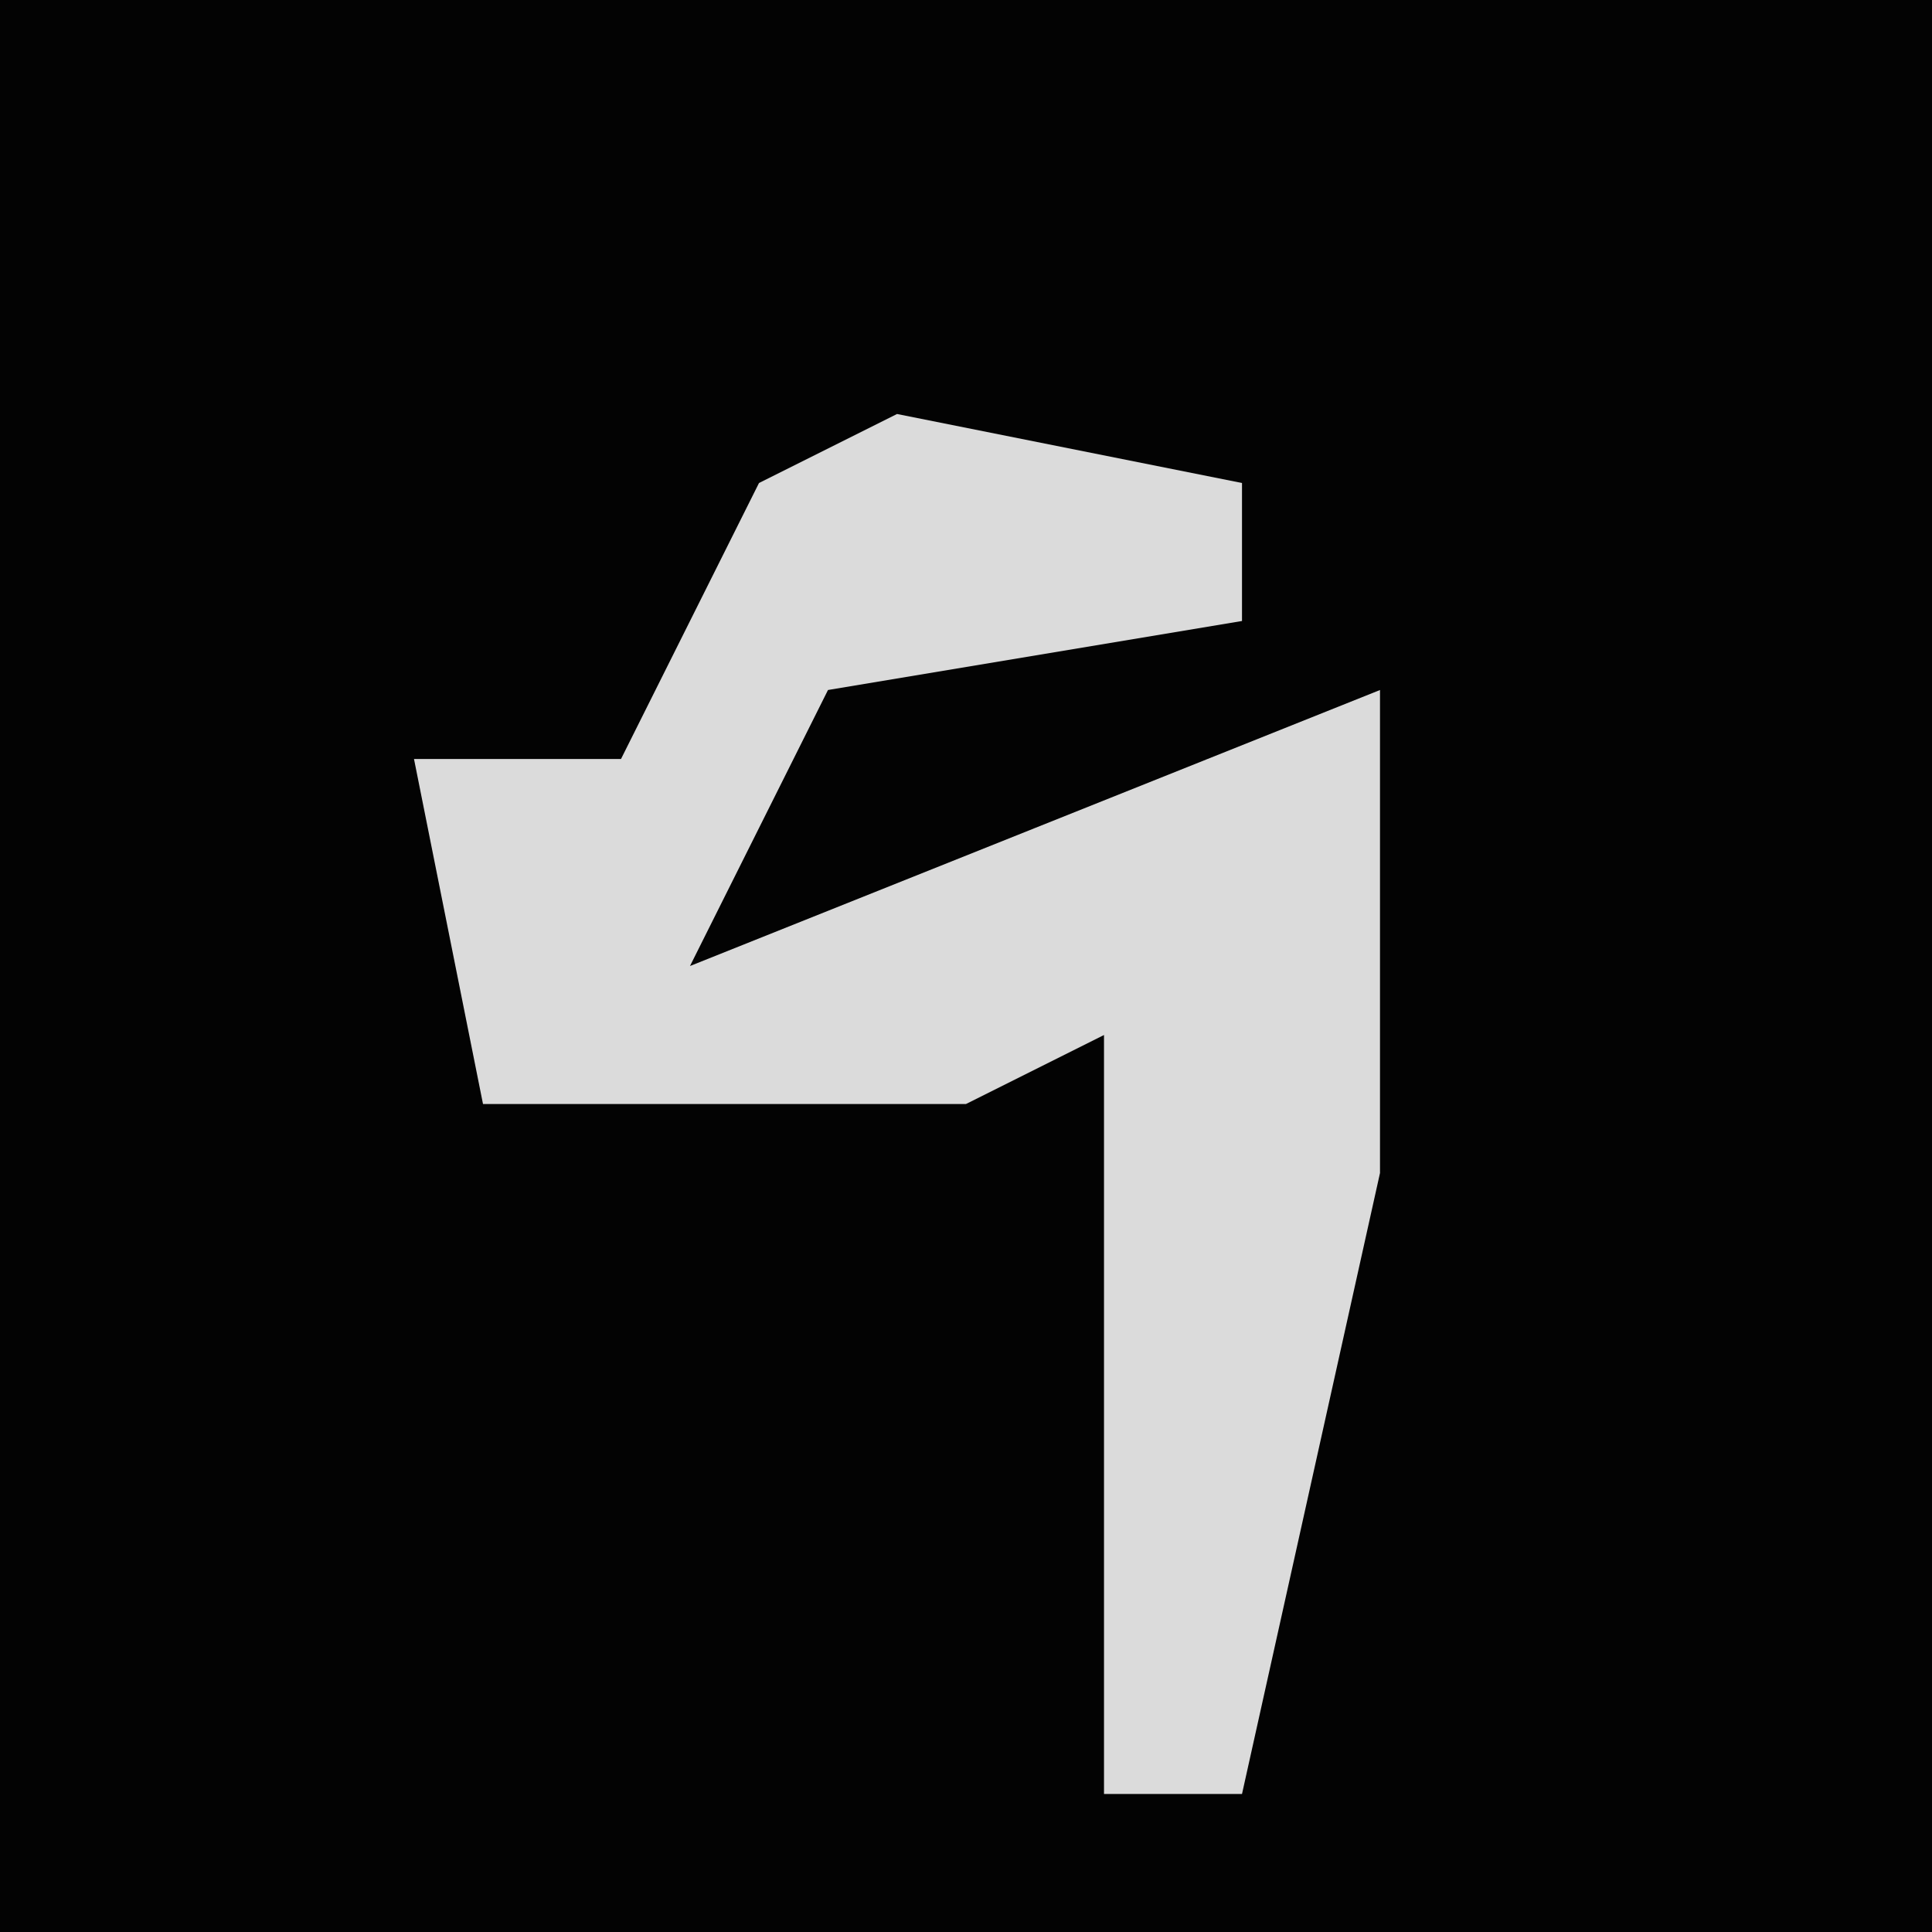 <?xml version="1.0" encoding="UTF-8"?>
<svg version="1.1" xmlns="http://www.w3.org/2000/svg" width="28" height="28">
<path d="M0,0 L28,0 L28,28 L0,28 Z " fill="#030303" transform="translate(0,0)"/>
<path d="M0,0 L5,1 L5,3 L-1,4 L-3,8 L2,6 L7,4 L7,11 L5,20 L3,20 L3,13 L3,9 L1,10 L-6,10 L-7,5 L-4,5 L-2,1 Z " fill="#DBDBDB" transform="translate(13,6)"/>
</svg>
